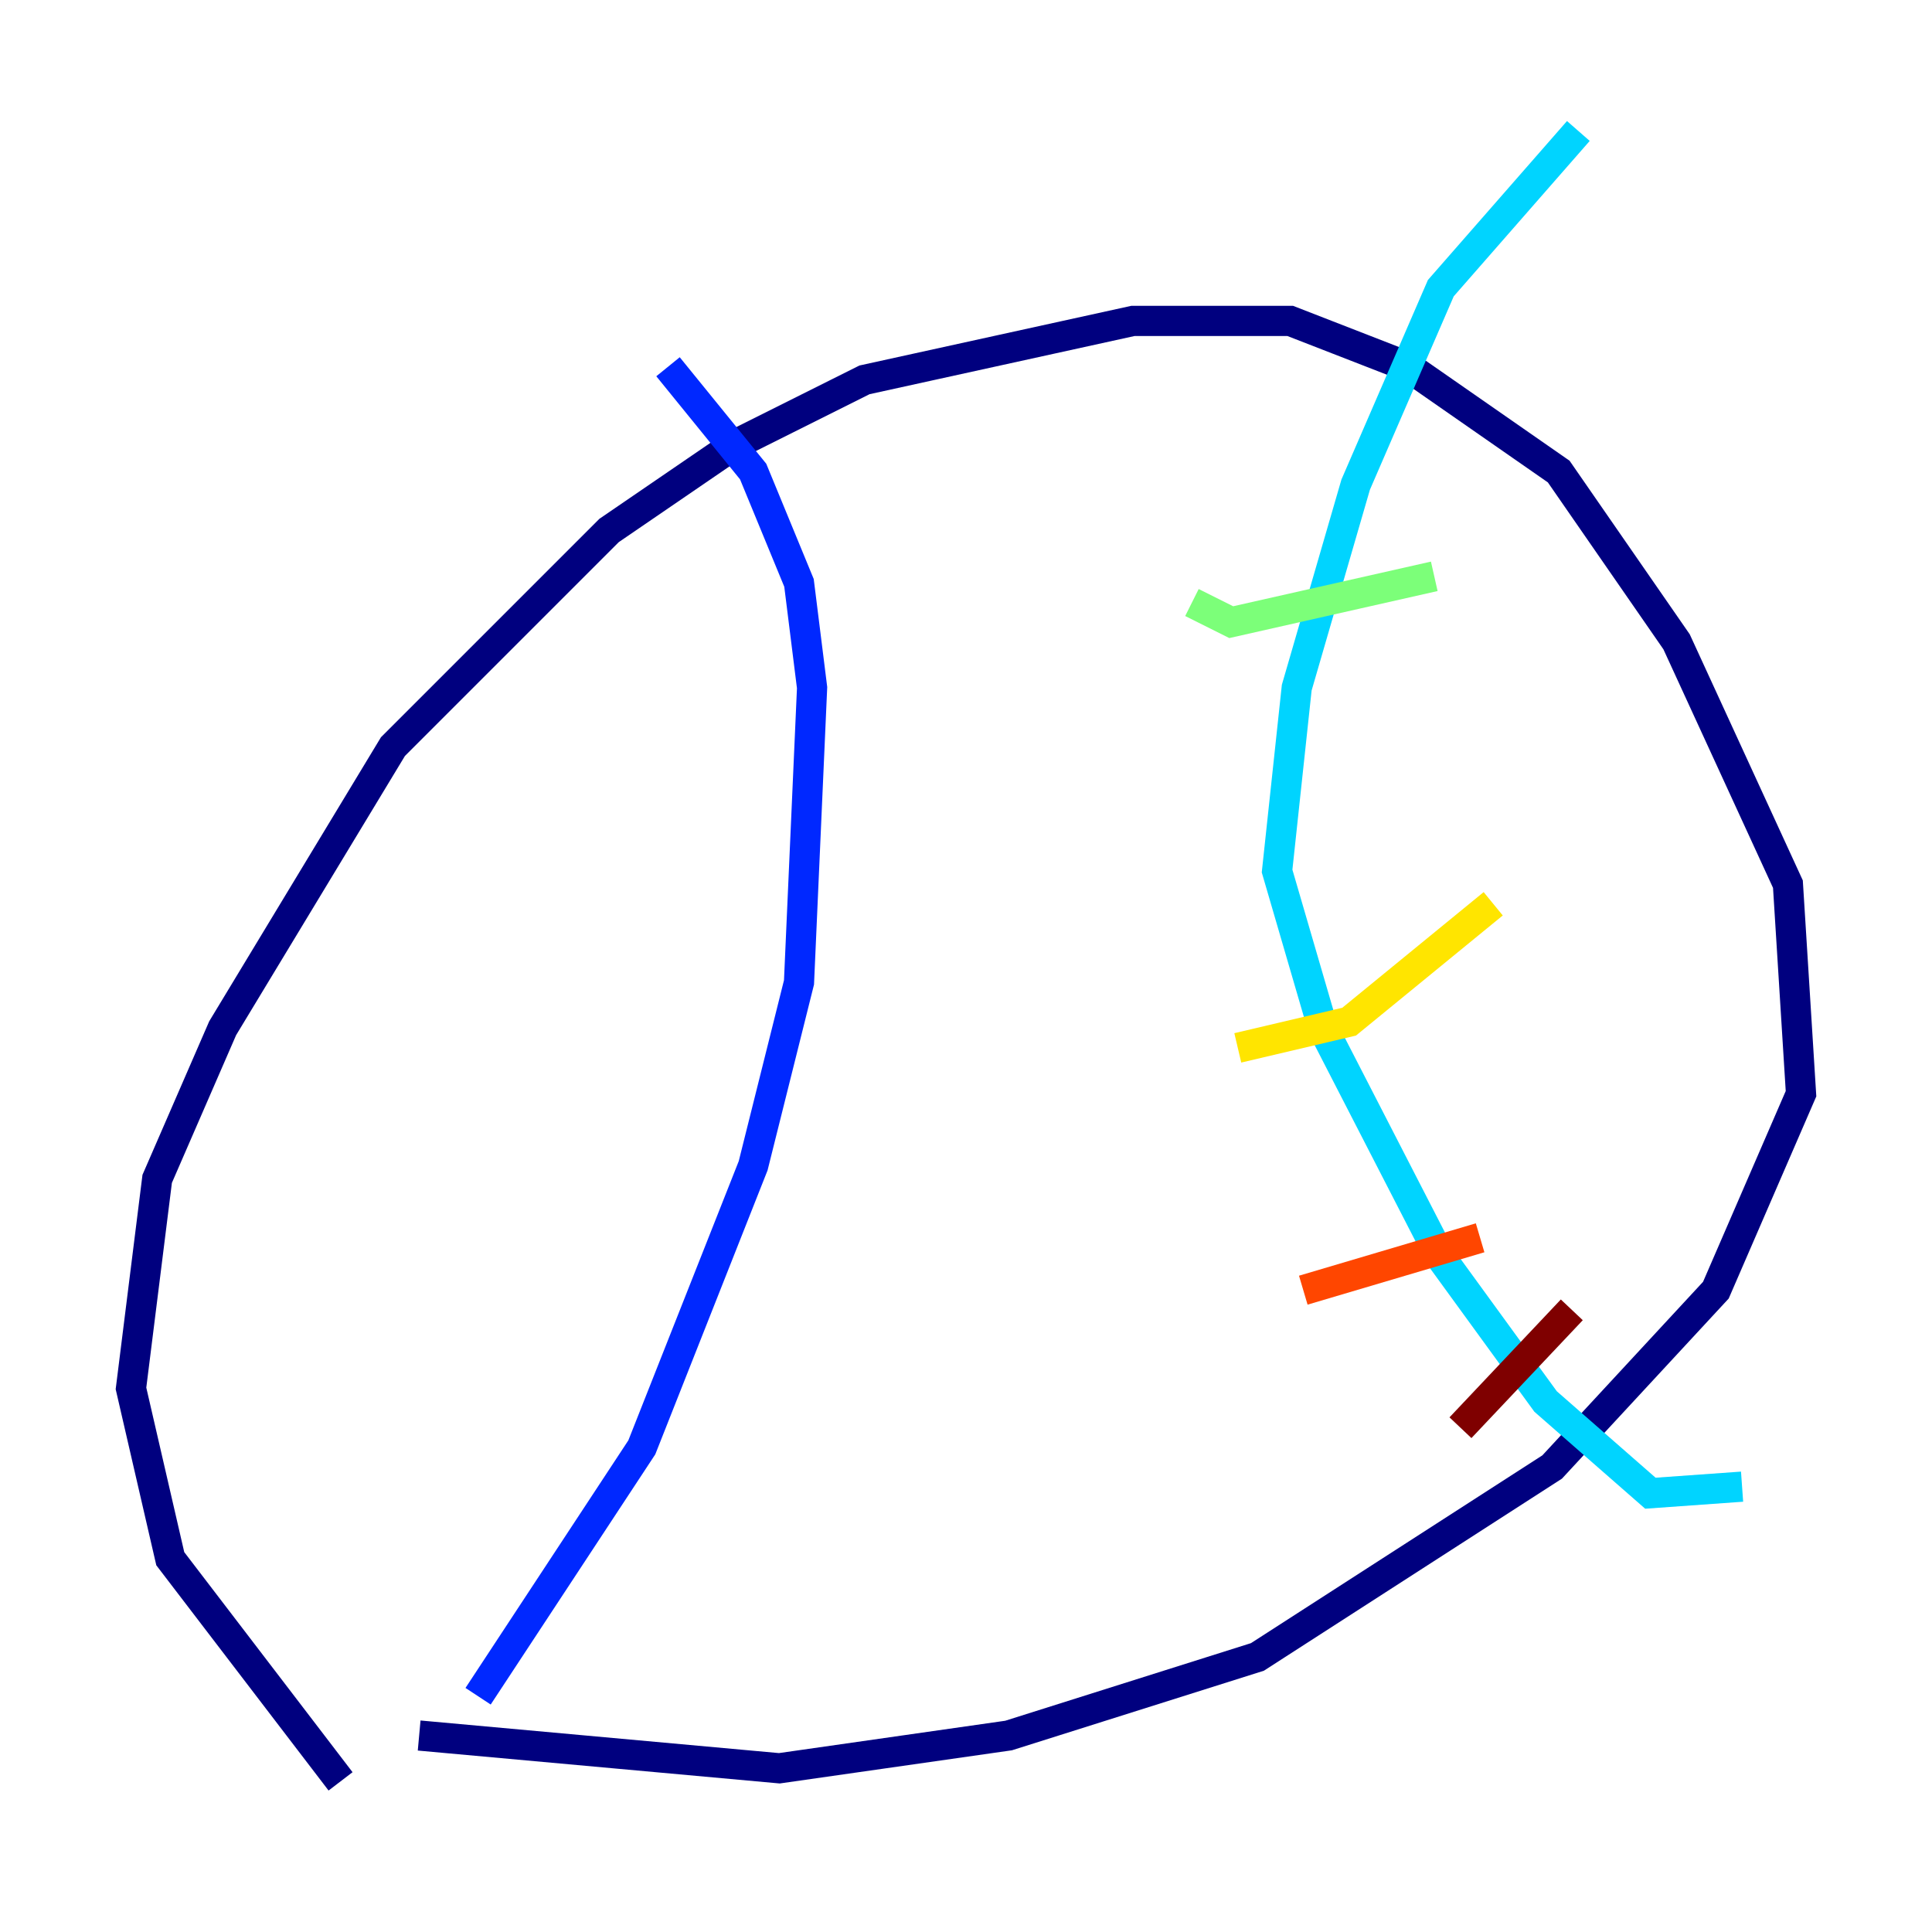 <?xml version="1.0" encoding="utf-8" ?>
<svg baseProfile="tiny" height="128" version="1.2" viewBox="0,0,128,128" width="128" xmlns="http://www.w3.org/2000/svg" xmlns:ev="http://www.w3.org/2001/xml-events" xmlns:xlink="http://www.w3.org/1999/xlink"><defs /><polyline fill="none" points="22.563,118.02 11.281,103.268 8.678,91.986 10.414,78.102 14.752,68.122 26.034,49.464 40.352,35.146 48.597,29.505 57.275,25.166 75.064,21.261 85.478,21.261 93.288,24.298 103.268,31.241 111.078,42.522 118.454,58.576 119.322,72.461 113.681,85.478 102.834,97.193 83.308,109.776 66.82,114.983 51.634,117.153 27.77,114.983" stroke="#00007f" stroke-width="2" /><polyline fill="none" points="44.258,24.298 49.898,31.241 52.936,38.617 53.803,45.559 52.936,65.085 49.898,77.234 42.522,95.891 31.675,112.38" stroke="#0028ff" stroke-width="2" /><polyline fill="none" points="104.57,8.678 95.458,19.091 89.817,32.108 85.912,45.559 84.61,57.709 87.647,68.122 95.458,83.308 102.4,92.854 109.342,98.929 115.417,98.495" stroke="#00d4ff" stroke-width="2" /><polyline fill="none" points="78.969,39.919 81.573,41.22 95.024,38.183" stroke="#7cff79" stroke-width="2" /><polyline fill="none" points="82.007,69.424 89.383,67.688 98.929,59.878" stroke="#ffe500" stroke-width="2" /><polyline fill="none" points="86.346,85.478 98.061,82.007" stroke="#ff4600" stroke-width="2" /><polyline fill="none" points="96.759,94.59 104.136,86.78" stroke="#7f0000" stroke-width="2" /></svg>